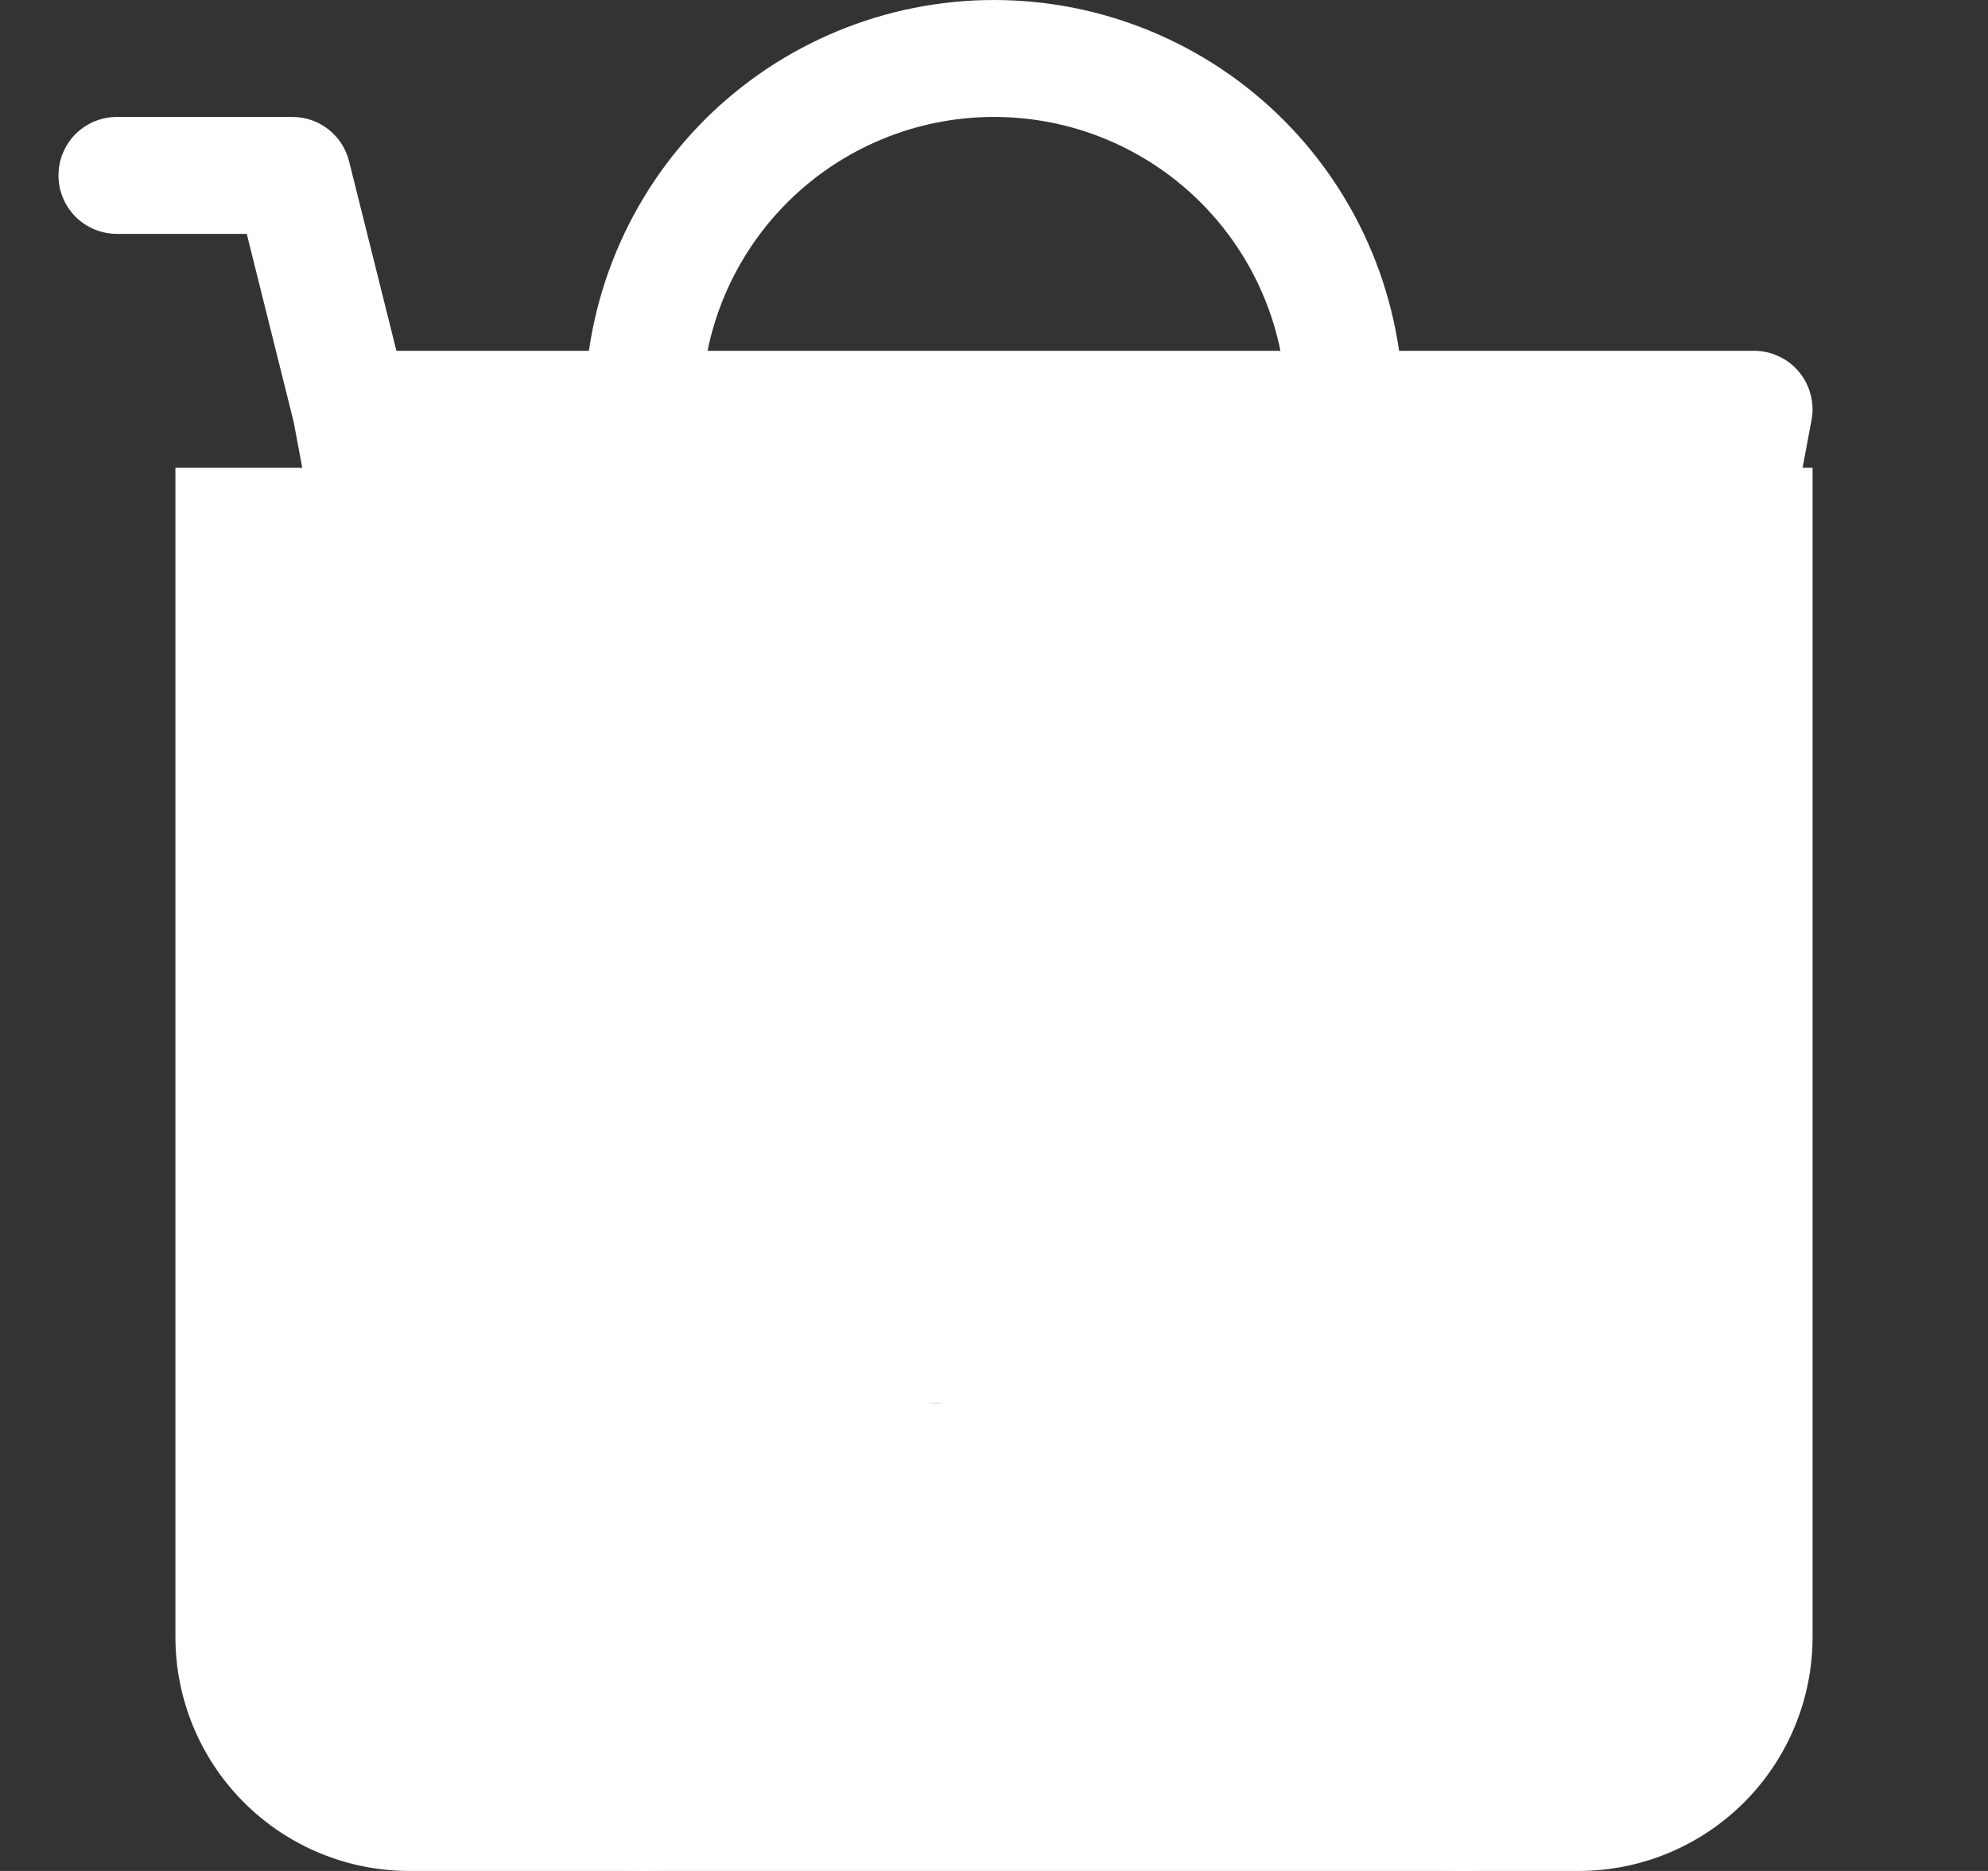 <svg width="17" height="16" viewBox="0 0 17 16" fill="none" xmlns="http://www.w3.org/2000/svg">
<rect x="0" y="0" width="17" height="16" fill="#333333" stroke="none"/>
<path fill-rule="evenodd" clip-rule="evenodd" d="M11 3.5C11 2.837 10.737 2.201 10.268 1.732C9.799 1.263 9.163 1 8.5 1C7.837 1 7.201 1.263 6.732 1.732C6.263 2.201 6 2.837 6 3.5V4H11V3.5ZM12 3.5V4H15.5V14C15.5 14.53 15.289 15.039 14.914 15.414C14.539 15.789 14.03 16 13.5 16H3.5C2.97 16 2.461 15.789 2.086 15.414C1.711 15.039 1.5 14.53 1.5 14V4H5V3.5C5 2.572 5.369 1.681 6.025 1.025C6.681 0.369 7.572 0 8.5 0C9.428 0 10.319 0.369 10.975 1.025C11.631 1.681 12 2.572 12 3.5V3.5ZM11.354 8.854C11.448 8.76 11.501 8.633 11.501 8.5C11.501 8.367 11.448 8.24 11.354 8.146C11.26 8.052 11.133 7.999 11 7.999C10.867 7.999 10.74 8.052 10.646 8.146L8 10.793L6.854 9.646C6.808 9.6 6.752 9.563 6.692 9.537C6.631 9.512 6.566 9.499 6.5 9.499C6.434 9.499 6.369 9.512 6.308 9.537C6.248 9.563 6.192 9.6 6.146 9.646C6.1 9.692 6.063 9.748 6.037 9.808C6.012 9.869 5.999 9.934 5.999 10C5.999 10.066 6.012 10.131 6.037 10.192C6.063 10.252 6.1 10.307 6.146 10.354L7.646 11.854C7.692 11.901 7.748 11.938 7.808 11.963C7.869 11.988 7.934 12.001 8 12.001C8.066 12.001 8.131 11.988 8.192 11.963C8.252 11.938 8.308 11.901 8.354 11.854L11.354 8.854V8.854Z" fill="white"/>
<path d="M1 1C0.867 1 0.74 1.053 0.646 1.146C0.553 1.24 0.5 1.367 0.5 1.5C0.5 1.633 0.553 1.76 0.646 1.854C0.74 1.947 0.867 2 1 2H2.11L2.511 3.607L4.009 11.592C4.03 11.707 4.091 11.81 4.181 11.885C4.271 11.959 4.383 12 4.5 12H5.5C4.97 12 4.461 12.211 4.086 12.586C3.711 12.961 3.5 13.47 3.5 14C3.5 14.53 3.711 15.039 4.086 15.414C4.461 15.789 4.97 16 5.5 16C6.03 16 6.539 15.789 6.914 15.414C7.289 15.039 7.5 14.53 7.5 14C7.5 13.47 7.289 12.961 6.914 12.586C6.539 12.211 6.03 12 5.5 12H12.5C11.97 12 11.461 12.211 11.086 12.586C10.711 12.961 10.5 13.47 10.5 14C10.5 14.53 10.711 15.039 11.086 15.414C11.461 15.789 11.97 16 12.5 16C13.03 16 13.539 15.789 13.914 15.414C14.289 15.039 14.5 14.53 14.5 14C14.5 13.47 14.289 12.961 13.914 12.586C13.539 12.211 13.03 12 12.5 12H13.5C13.617 12 13.729 11.959 13.819 11.885C13.909 11.81 13.97 11.707 13.991 11.592L15.491 3.592C15.505 3.52 15.502 3.446 15.483 3.375C15.465 3.303 15.431 3.237 15.384 3.181C15.338 3.124 15.279 3.079 15.212 3.048C15.146 3.016 15.073 3 15 3H3.39L2.985 1.379C2.958 1.271 2.896 1.175 2.808 1.106C2.72 1.037 2.612 1 2.5 1H1ZM6.5 14C6.5 14.265 6.395 14.52 6.207 14.707C6.02 14.895 5.765 15 5.5 15C5.235 15 4.98 14.895 4.793 14.707C4.605 14.52 4.5 14.265 4.5 14C4.5 13.735 4.605 13.48 4.793 13.293C4.98 13.105 5.235 13 5.5 13C5.765 13 6.02 13.105 6.207 13.293C6.395 13.48 6.5 13.735 6.5 14ZM13.5 14C13.5 14.265 13.395 14.52 13.207 14.707C13.02 14.895 12.765 15 12.5 15C12.235 15 11.98 14.895 11.793 14.707C11.605 14.52 11.5 14.265 11.5 14C11.5 13.735 11.605 13.48 11.793 13.293C11.98 13.105 12.235 13 12.5 13C12.765 13 13.02 13.105 13.207 13.293C13.395 13.48 13.5 13.735 13.5 14ZM11.854 6.354L8.854 9.354C8.808 9.401 8.752 9.438 8.692 9.463C8.631 9.488 8.566 9.501 8.5 9.501C8.434 9.501 8.369 9.488 8.308 9.463C8.248 9.438 8.192 9.401 8.146 9.354L6.646 7.854C6.6 7.808 6.563 7.752 6.537 7.692C6.512 7.631 6.499 7.566 6.499 7.5C6.499 7.434 6.512 7.369 6.537 7.308C6.563 7.248 6.6 7.192 6.646 7.146C6.692 7.1 6.748 7.063 6.808 7.037C6.869 7.012 6.934 6.999 7 6.999C7.066 6.999 7.131 7.012 7.192 7.037C7.252 7.063 7.308 7.1 7.354 7.146L8.5 8.293L11.146 5.646C11.193 5.6 11.248 5.563 11.308 5.537C11.369 5.512 11.434 5.499 11.5 5.499C11.566 5.499 11.631 5.512 11.692 5.537C11.752 5.563 11.807 5.6 11.854 5.646C11.9 5.692 11.937 5.748 11.963 5.808C11.988 5.869 12.001 5.934 12.001 6C12.001 6.066 11.988 6.131 11.963 6.192C11.937 6.252 11.9 6.308 11.854 6.354Z" fill="white"/>
</svg>
